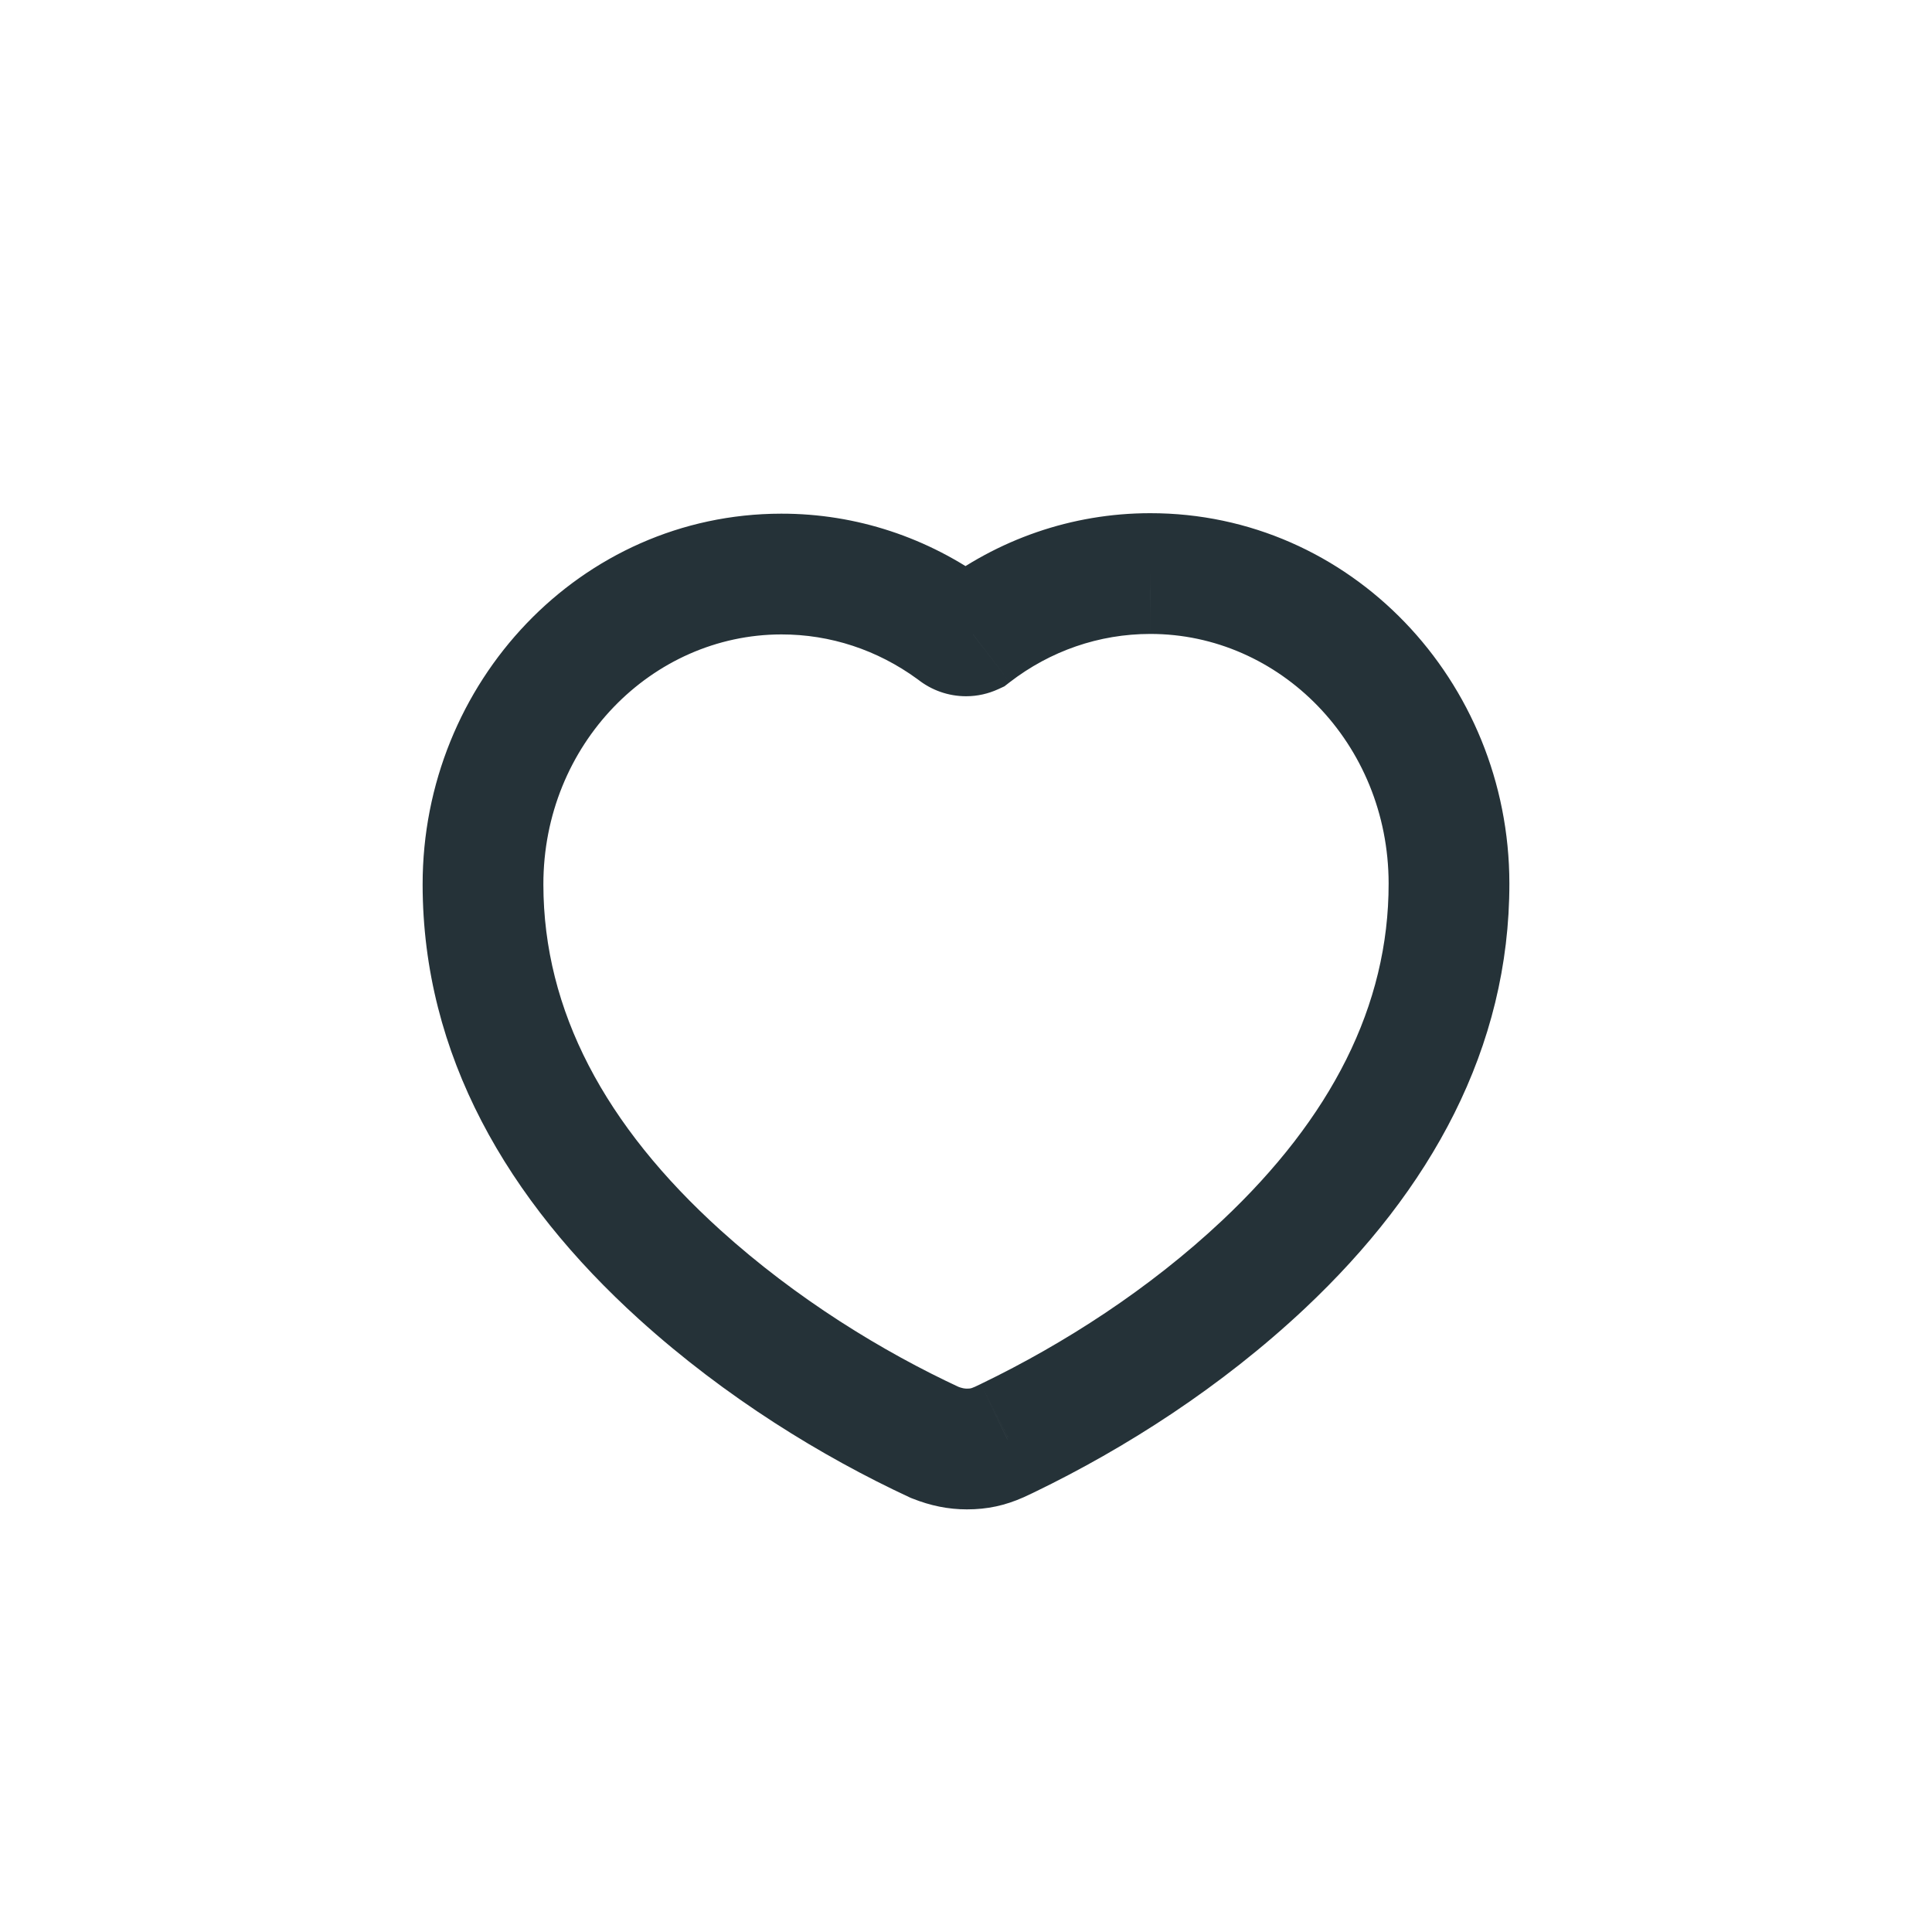 <svg width="36" height="36" viewBox="0 0 32 27" fill="none" xmlns="http://www.w3.org/2000/svg">
  <path
    d="M16.115 8.007L16.534 8.915L16.636 8.868L16.725 8.799L16.115 8.007ZM15.823 7.969L15.201 8.752L15.823 7.969ZM15.781 7.938L15.192 8.746L15.204 8.755L15.217 8.764L15.781 7.938ZM12.94 7.008L12.941 8.008H12.941L12.94 7.008ZM8 12.151L7 12.152L7 12.152L8 12.151ZM11.261 18.615L10.591 19.357L11.261 18.615ZM15.482 21.391L15.06 22.298L15.086 22.31L15.112 22.32L15.482 21.391ZM16.547 21.386L16.953 22.3L16.958 22.298L16.547 21.386ZM16.678 21.325L16.257 20.418L16.244 20.424L16.678 21.325ZM16.701 21.314L16.273 20.409L16.259 20.416L16.244 20.424L16.701 21.314ZM16.706 21.311L17.142 22.211L16.706 21.311ZM20.931 18.44L20.246 17.712L20.931 18.44ZM24 12.13L23 12.131V12.131L24 12.13ZM19.048 7L19.049 8L19.05 8L19.048 7ZM15.696 7.099C15.787 7.057 15.892 7.032 16.002 7.032V9.032C16.19 9.032 16.37 8.99 16.534 8.915L15.696 7.099ZM16.002 7.032C16.166 7.032 16.323 7.089 16.445 7.186L15.201 8.752C15.426 8.931 15.706 9.032 16.002 9.032V7.032ZM16.445 7.186C16.413 7.161 16.38 7.136 16.345 7.112L15.217 8.764C15.211 8.76 15.206 8.756 15.201 8.752L16.445 7.186ZM16.37 7.13C15.375 6.406 14.186 6.006 12.938 6.008L12.941 8.008C13.754 8.007 14.532 8.265 15.192 8.746L16.37 7.13ZM12.938 6.008C9.616 6.012 6.997 8.803 7 12.152L9 12.15C8.998 9.831 10.796 8.011 12.941 8.008L12.938 6.008ZM7 12.152C7.003 14.972 8.403 17.378 10.591 19.357L11.932 17.874C10.024 16.148 9.002 14.242 9 12.15L7 12.152ZM10.591 19.357C12.022 20.651 13.622 21.629 15.06 22.298L15.904 20.484C14.616 19.886 13.192 19.013 11.932 17.874L10.591 19.357ZM15.112 22.32C15.41 22.439 15.705 22.5 16.015 22.5V20.5C15.982 20.5 15.938 20.496 15.852 20.462L15.112 22.32ZM16.015 22.5C16.355 22.5 16.647 22.436 16.953 22.3L16.141 20.472C16.102 20.49 16.084 20.494 16.078 20.495C16.071 20.497 16.055 20.5 16.015 20.5V22.5ZM16.958 22.298C17.007 22.276 17.056 22.252 17.111 22.226L16.244 20.424C16.185 20.452 16.158 20.465 16.136 20.475L16.958 22.298ZM17.099 22.232C17.113 22.225 17.13 22.217 17.157 22.203L16.244 20.424C16.244 20.424 16.245 20.423 16.247 20.422C16.25 20.421 16.252 20.42 16.255 20.418C16.258 20.417 16.26 20.416 16.26 20.416C16.26 20.416 16.26 20.416 16.259 20.416C16.259 20.417 16.258 20.417 16.257 20.418L17.099 22.232ZM17.128 22.218C17.132 22.216 17.137 22.213 17.142 22.211L16.27 20.411C16.271 20.41 16.273 20.41 16.273 20.409L17.128 22.218ZM17.142 22.211C18.633 21.489 20.224 20.478 21.617 19.168L20.246 17.712C19.028 18.858 17.613 19.761 16.27 20.411L17.142 22.211ZM21.617 19.168C23.692 17.215 25.004 14.862 25 12.128L23 12.131C23.003 14.16 22.045 16.018 20.246 17.712L21.617 19.168ZM25 12.129C24.996 8.779 22.37 5.996 19.047 6L19.05 8C21.196 7.997 22.997 9.813 23 12.131L25 12.129ZM19.048 6C17.751 6.001 16.518 6.434 15.505 7.214L16.725 8.799C17.397 8.281 18.204 8.001 19.049 8L19.048 6Z"
    fill="#253238"/>
</svg>
